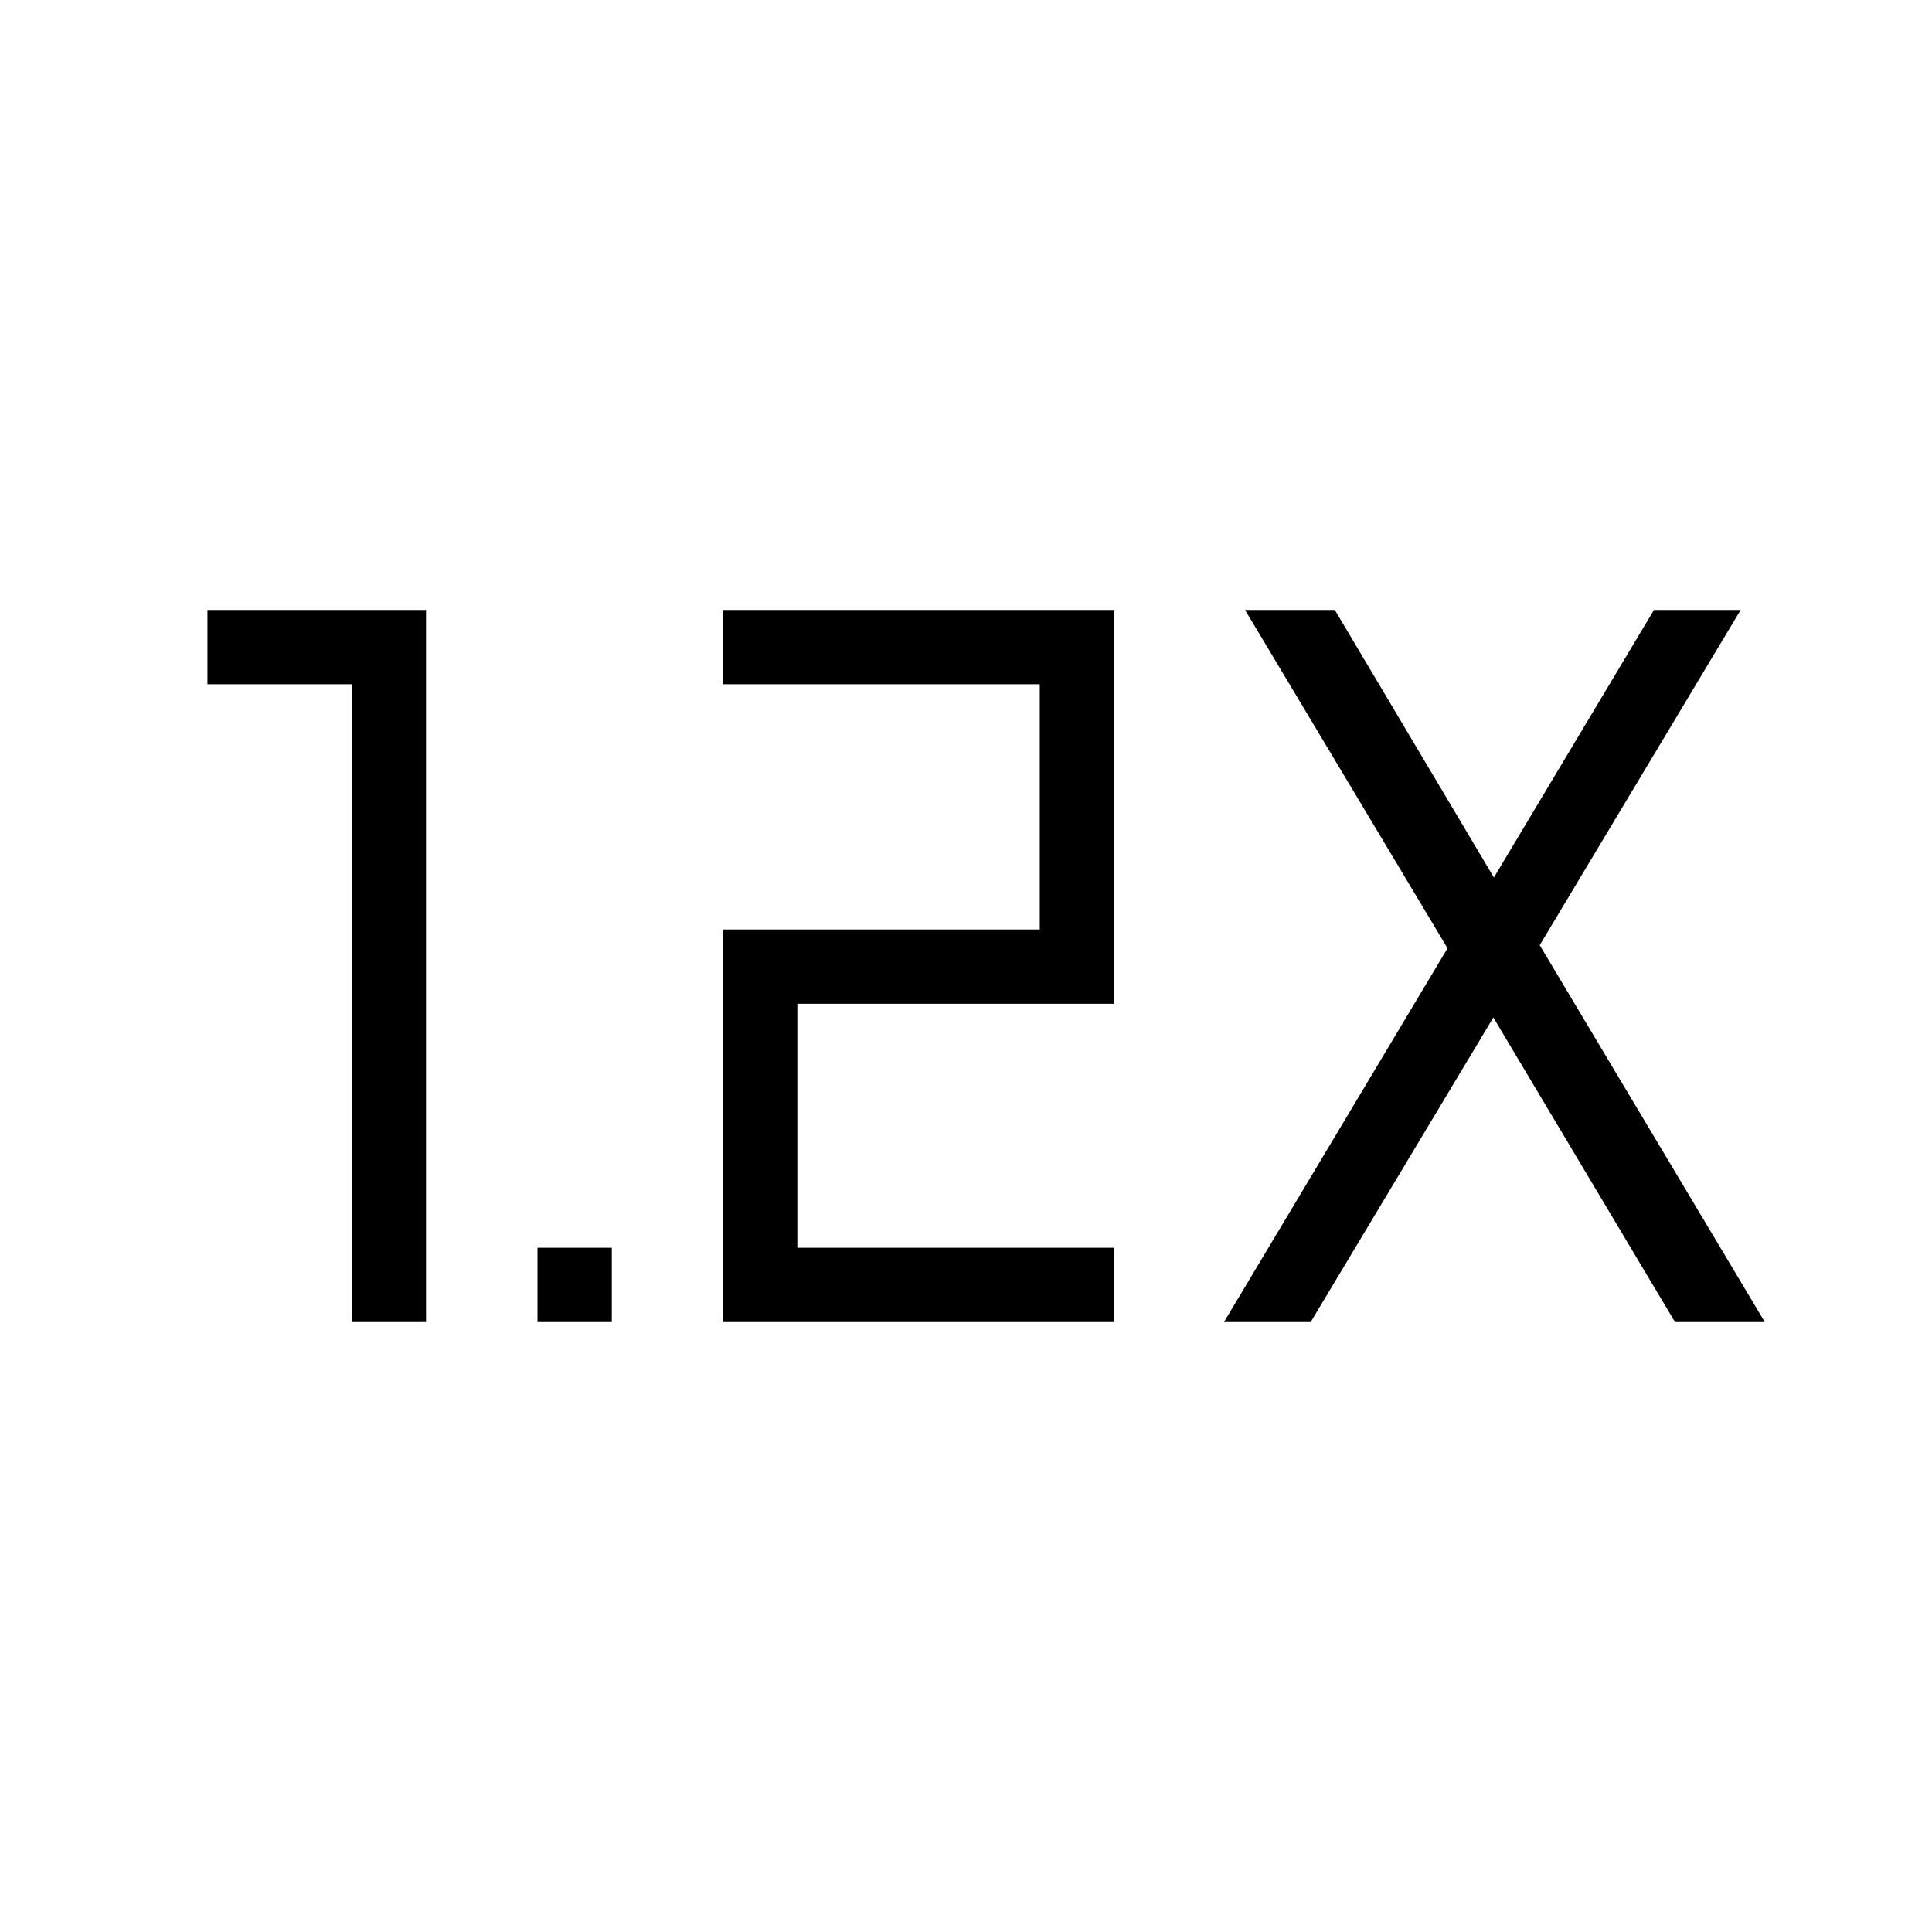 <svg xmlns="http://www.w3.org/2000/svg" height="24" viewBox="0 -960 960 960" width="24"><path d="M267.077-303.077V-340H304v36.923h-36.923Zm92.192 0v-195.077h157.385V-620H359.269v-36.923h194.308v195.692H396.193V-340h157.384v36.923H359.269Zm-184.5 0V-620h-71.692v-36.923h108.615v353.846h-36.923Zm433.423 0 111.077-185.731-100.615-168.115h44.615l79.039 132.961 79.538-132.961h43.077l-99.846 166.577 111.846 187.269h-44.615l-90.269-151.346-90.77 151.346h-43.077Z"/></svg>